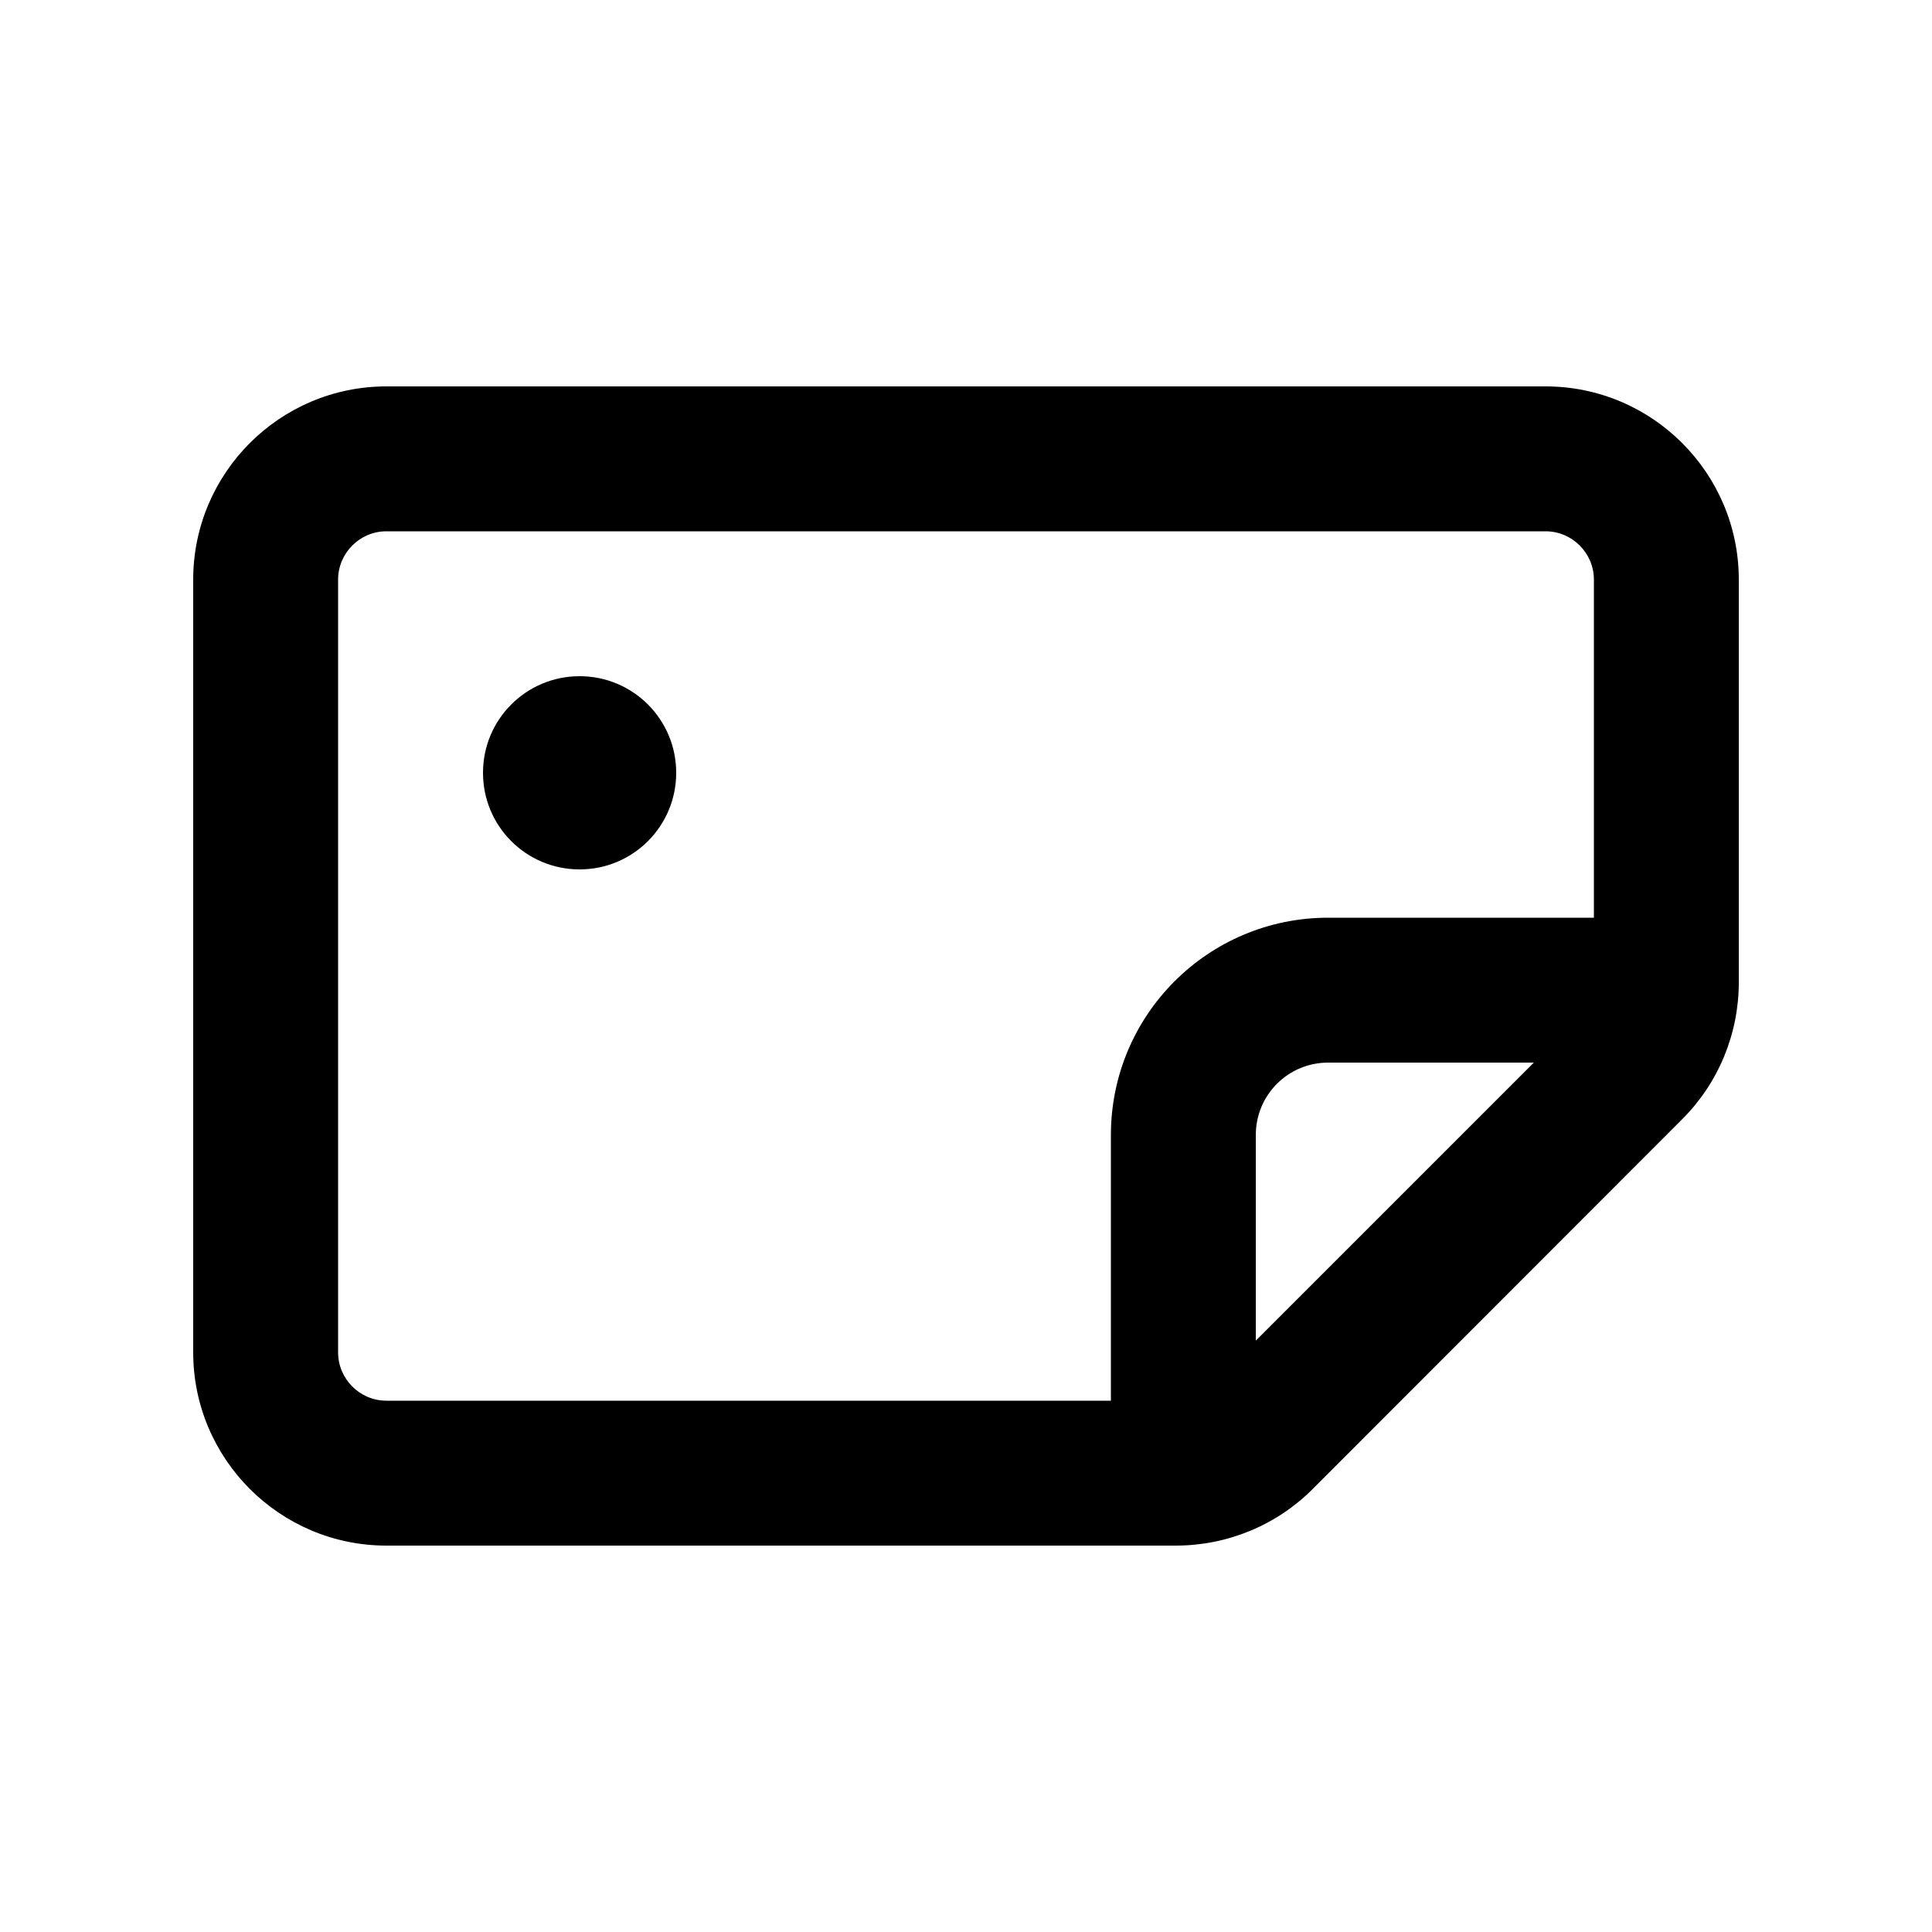 <svg xmlns="http://www.w3.org/2000/svg" viewBox="0 0 640 640"><!--! Font Awesome Pro 7.1.0 by @fontawesome - https://fontawesome.com License - https://fontawesome.com/license (Commercial License) Copyright 2025 Fonticons, Inc. --><path fill="currentColor" d="M528 192L528 304L440 304C400.2 304 368 336.2 368 376L368 464L128 464C119.2 464 112 456.8 112 448L112 192C112 183.2 119.2 176 128 176L512 176C520.8 176 528 183.2 528 192zM508.1 352L416 444.1L416 376C416 362.7 426.7 352 440 352L508.1 352zM576 192C576 156.7 547.3 128 512 128L128 128C92.7 128 64 156.7 64 192L64 448C64 483.3 92.7 512 128 512L389.5 512C406.5 512 422.8 505.3 434.8 493.3L557.3 370.7C569.3 358.7 576 342.4 576 325.4L576 192zM192 288C209.7 288 224 273.7 224 256C224 238.3 209.7 224 192 224C174.3 224 160 238.3 160 256C160 273.7 174.3 288 192 288z"/></svg>